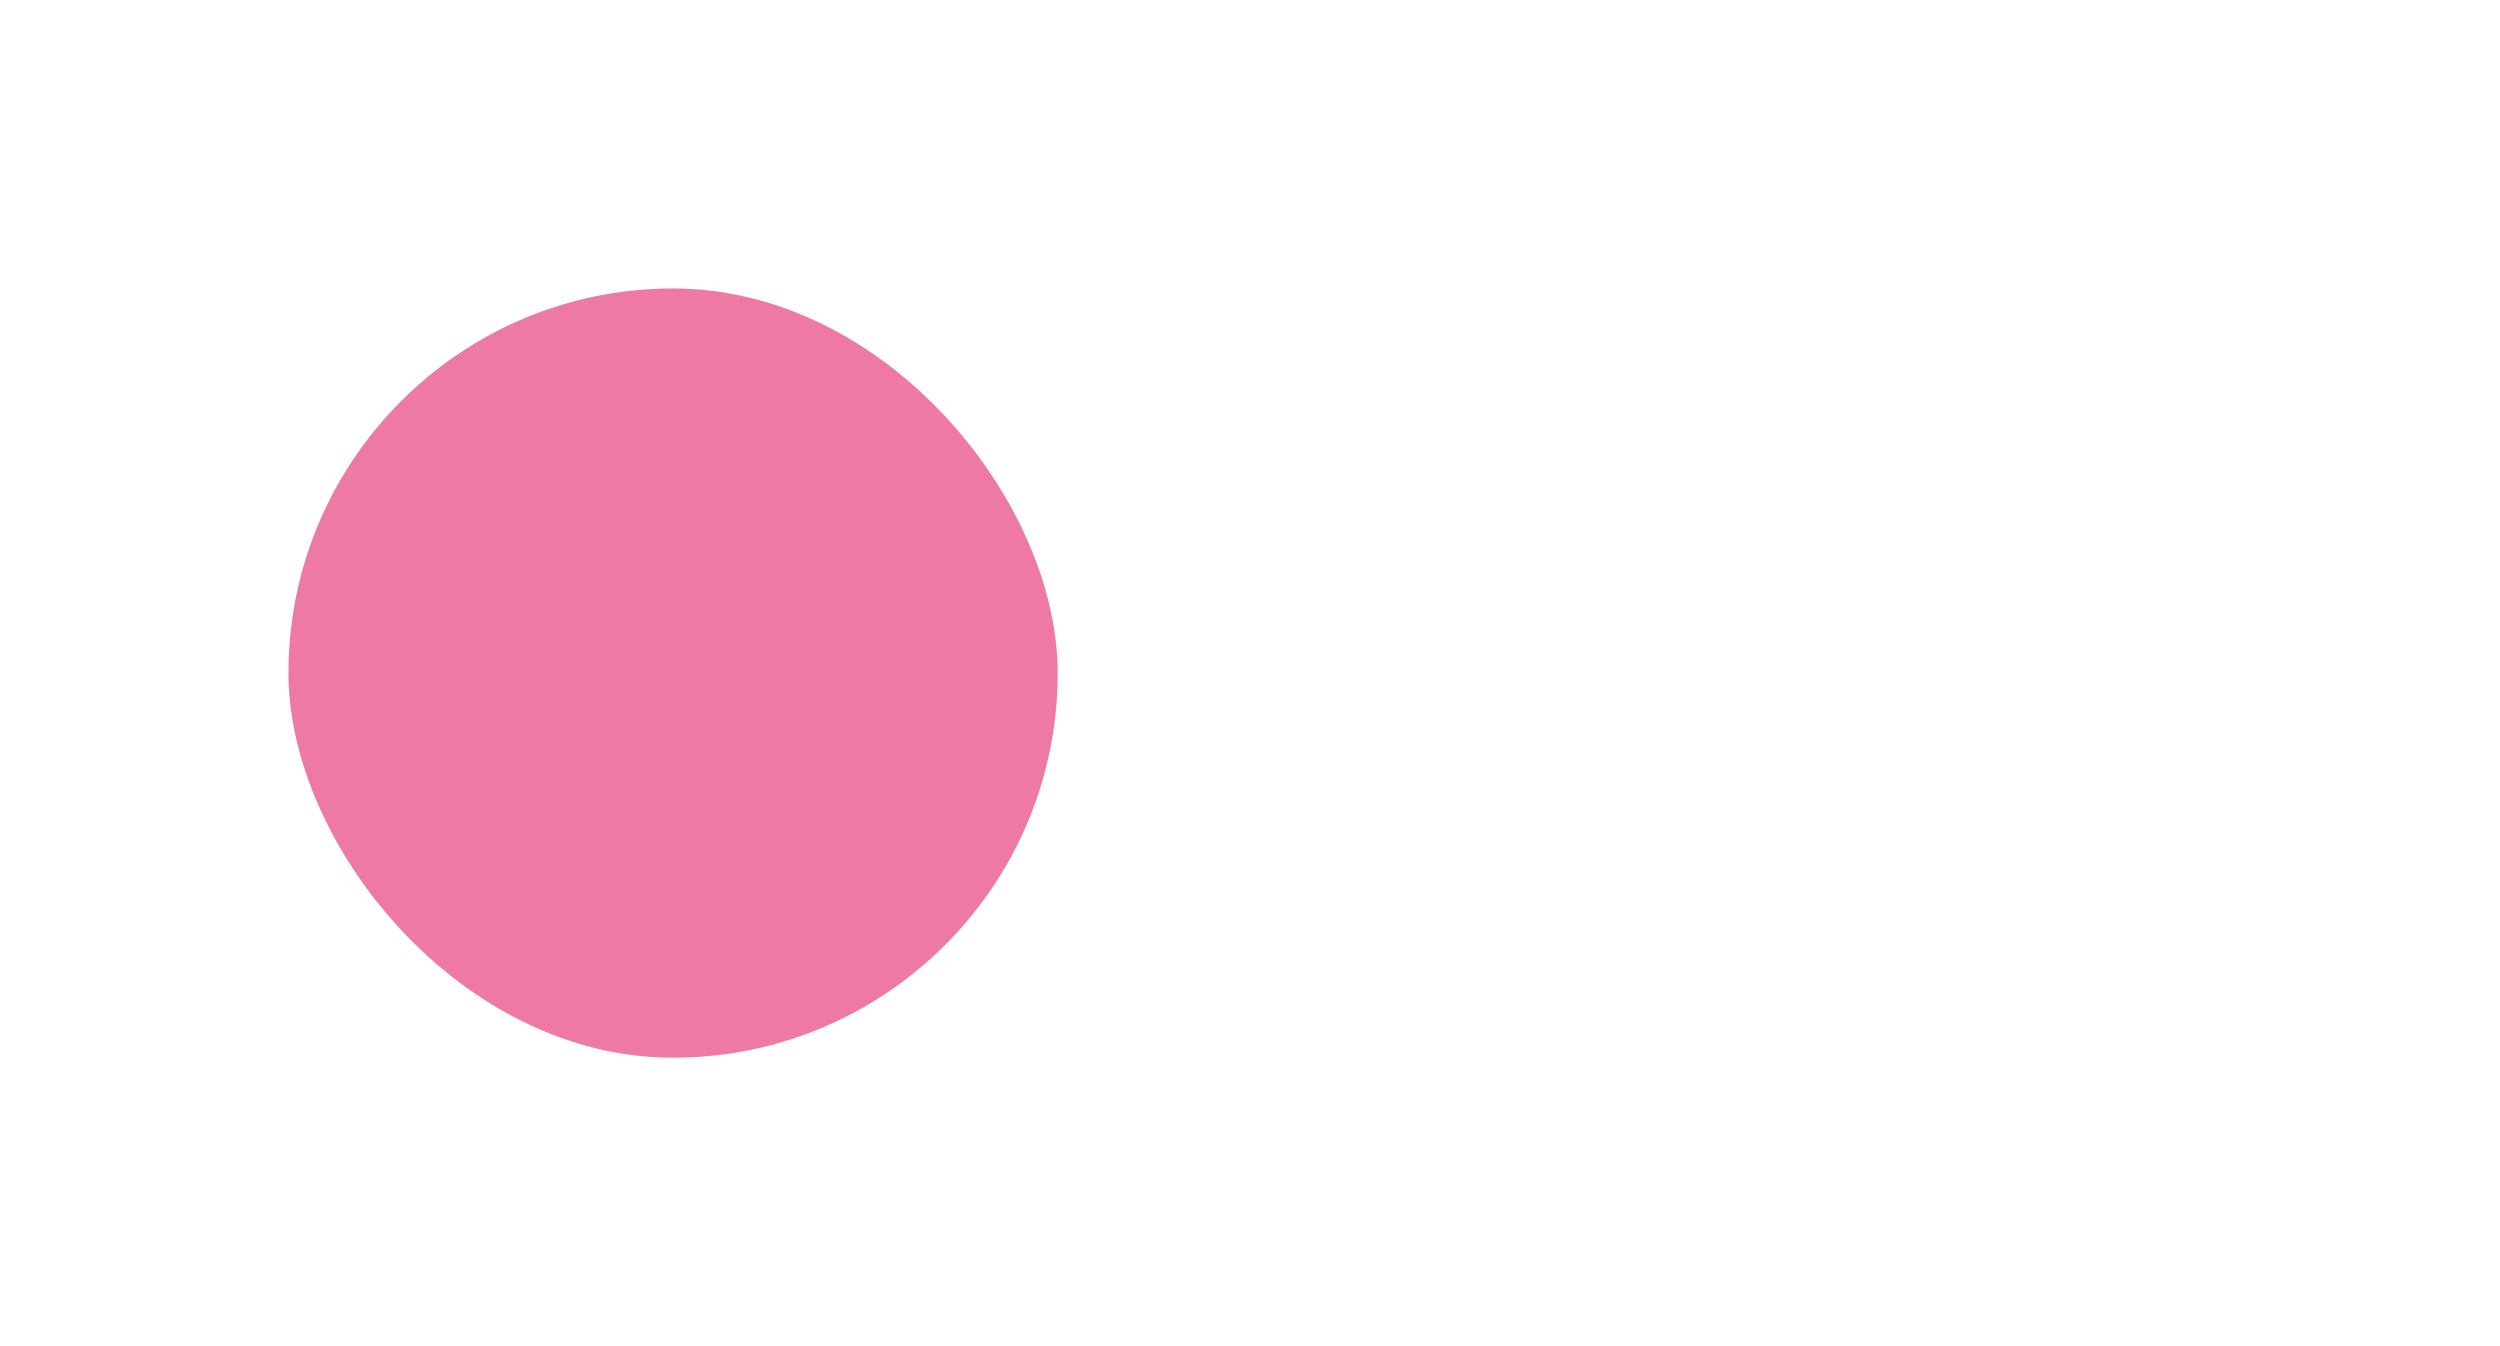 <svg width="52" height="28" viewBox="0 0 52 28" fill="none" xmlns="http://www.w3.org/2000/svg">
<g filter="url(#filter0_d_4_2895)">
<rect x="6" y="4" width="16" height="16" rx="8" fill="#EE79A5"/>
</g>
<g filter="url(#filter1_d_4_2895)">
<rect x="30" y="4" width="16" height="16" rx="8" fill="white"/>
</g>
<defs>
<filter id="filter0_d_4_2895" x="0" y="0" width="28" height="28" filterUnits="userSpaceOnUse" color-interpolation-filters="sRGB">
<feFlood flood-opacity="0" result="BackgroundImageFix"/>
<feColorMatrix in="SourceAlpha" type="matrix" values="0 0 0 0 0 0 0 0 0 0 0 0 0 0 0 0 0 0 127 0" result="hardAlpha"/>
<feOffset dy="2"/>
<feGaussianBlur stdDeviation="3"/>
<feComposite in2="hardAlpha" operator="out"/>
<feColorMatrix type="matrix" values="0 0 0 0 0 0 0 0 0 0 0 0 0 0 0 0 0 0 0.1 0"/>
<feBlend mode="normal" in2="BackgroundImageFix" result="effect1_dropShadow_4_2895"/>
<feBlend mode="normal" in="SourceGraphic" in2="effect1_dropShadow_4_2895" result="shape"/>
</filter>
<filter id="filter1_d_4_2895" x="24" y="0" width="28" height="28" filterUnits="userSpaceOnUse" color-interpolation-filters="sRGB">
<feFlood flood-opacity="0" result="BackgroundImageFix"/>
<feColorMatrix in="SourceAlpha" type="matrix" values="0 0 0 0 0 0 0 0 0 0 0 0 0 0 0 0 0 0 127 0" result="hardAlpha"/>
<feOffset dy="2"/>
<feGaussianBlur stdDeviation="3"/>
<feComposite in2="hardAlpha" operator="out"/>
<feColorMatrix type="matrix" values="0 0 0 0 0 0 0 0 0 0 0 0 0 0 0 0 0 0 0.1 0"/>
<feBlend mode="normal" in2="BackgroundImageFix" result="effect1_dropShadow_4_2895"/>
<feBlend mode="normal" in="SourceGraphic" in2="effect1_dropShadow_4_2895" result="shape"/>
</filter>
</defs>
</svg>
